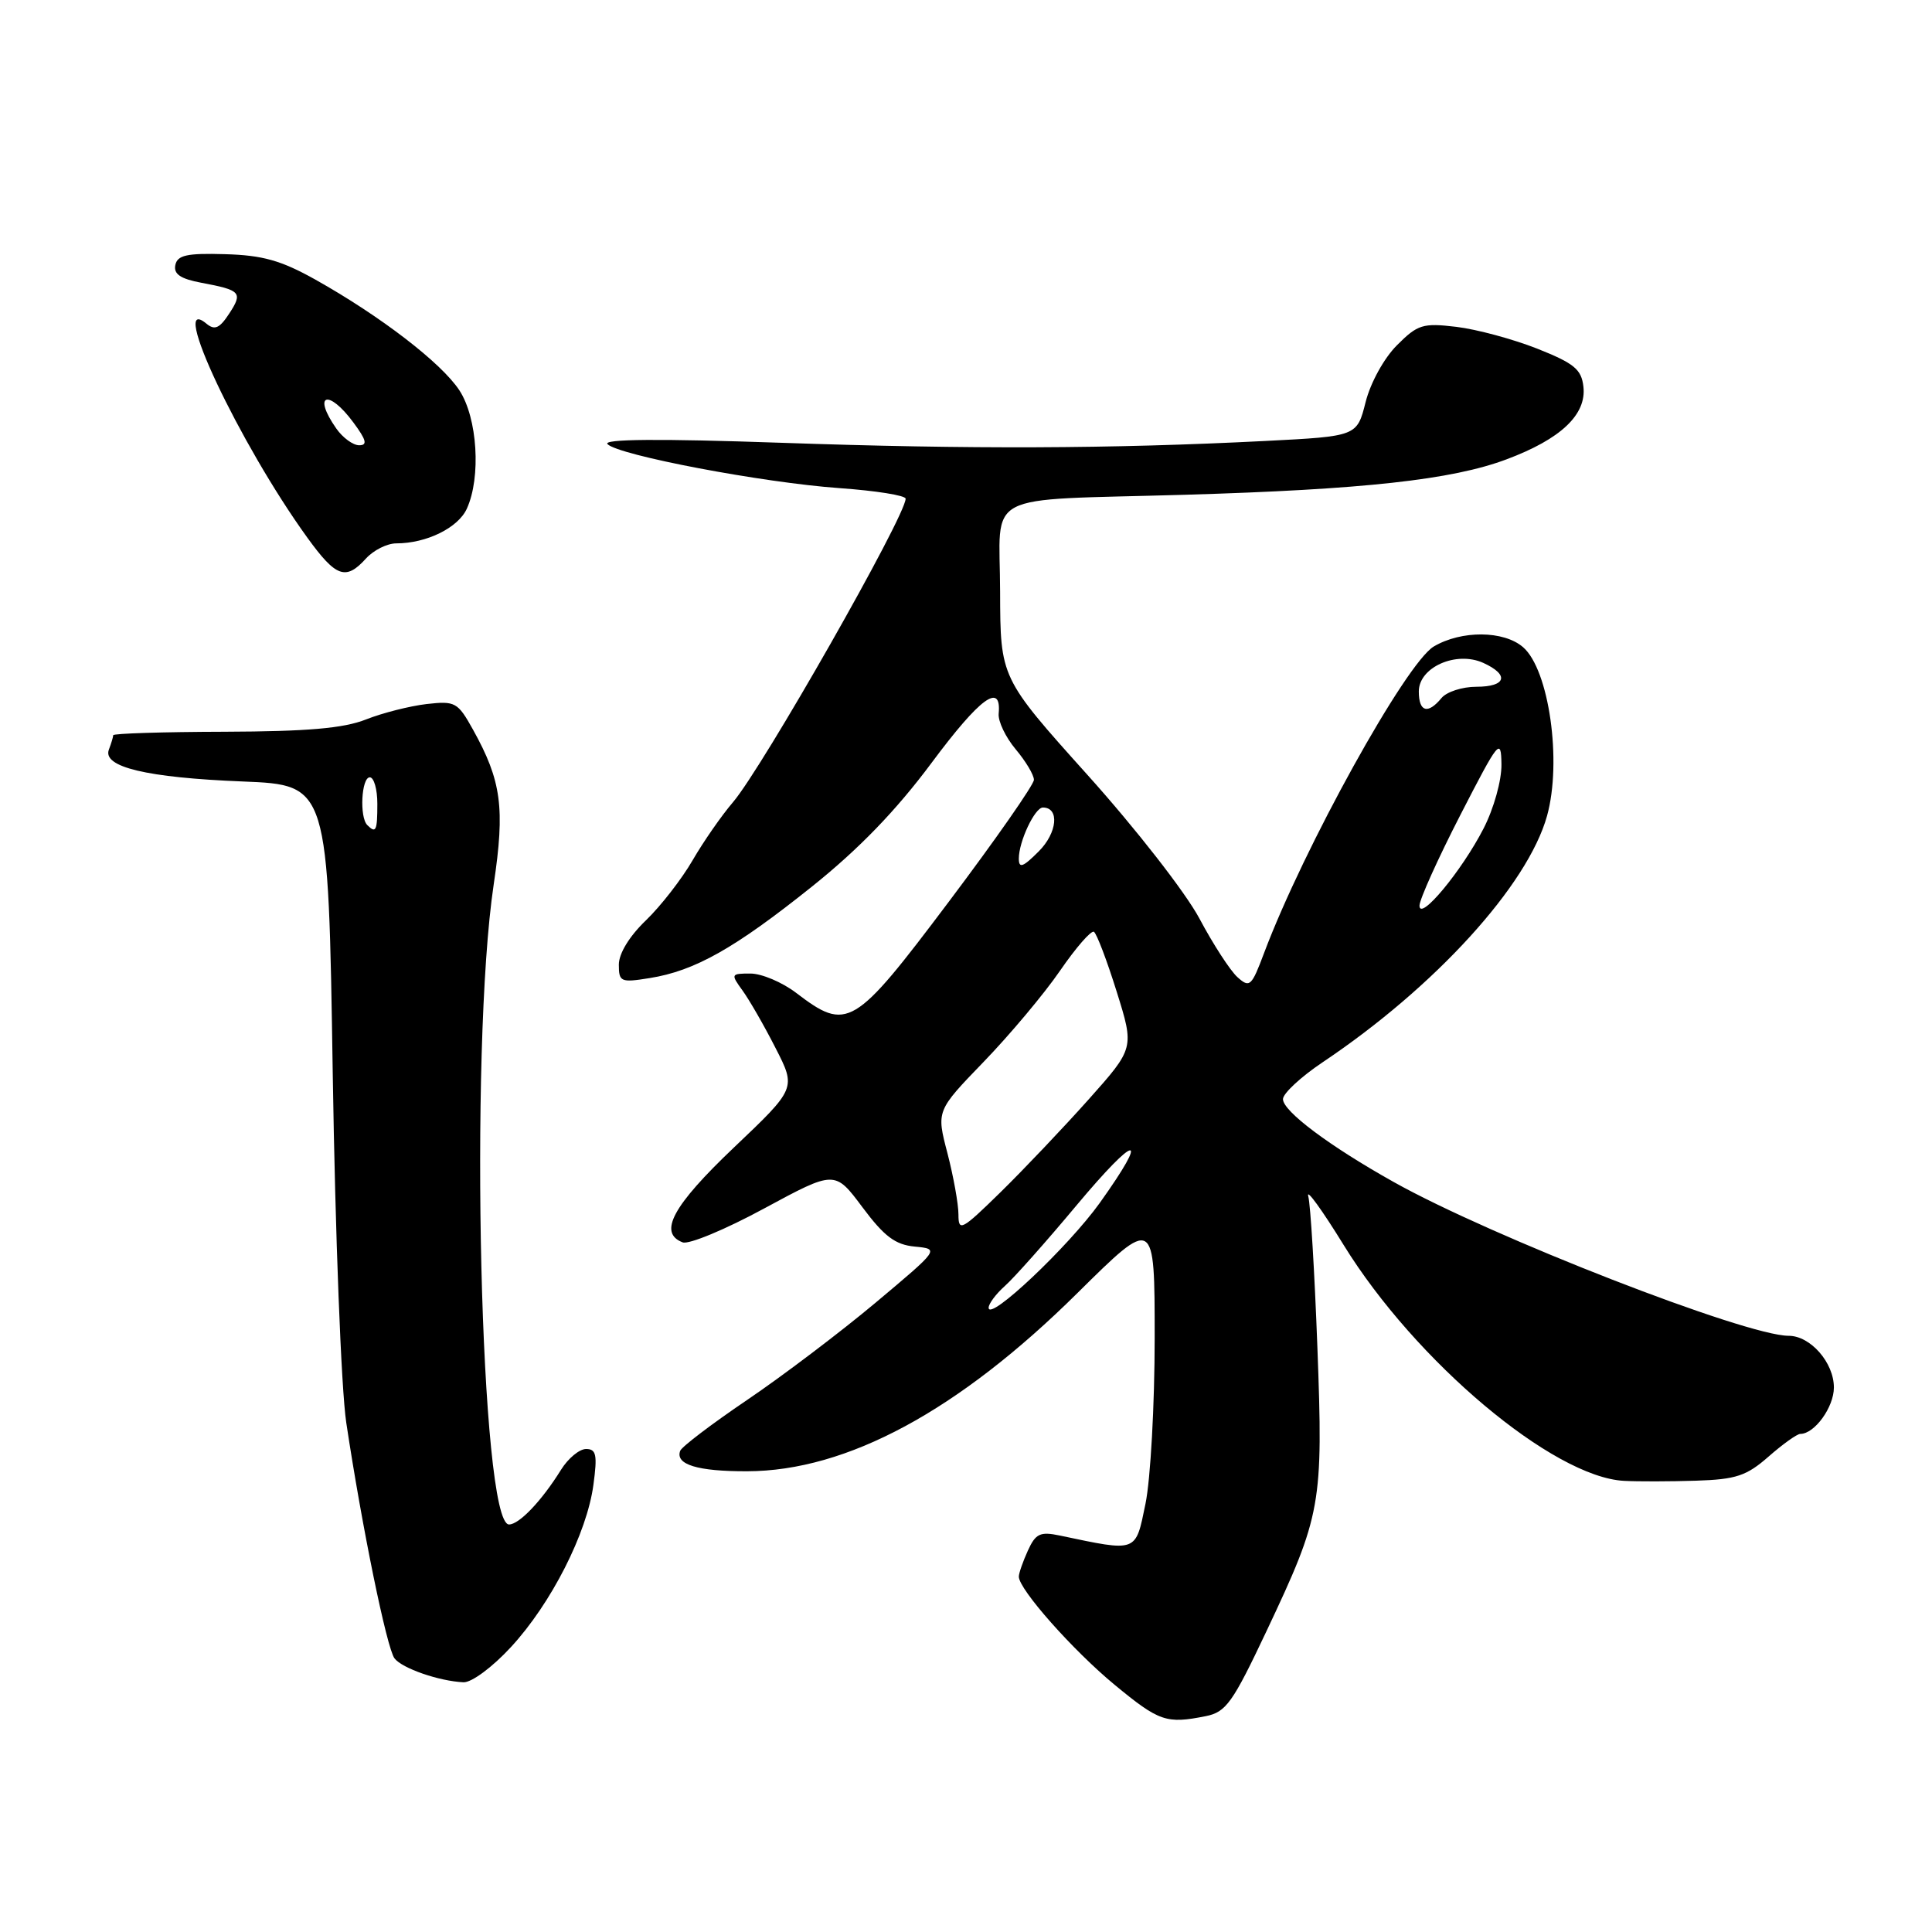<?xml version="1.0" encoding="UTF-8" standalone="no"?>
<!DOCTYPE svg PUBLIC "-//W3C//DTD SVG 1.1//EN" "http://www.w3.org/Graphics/SVG/1.1/DTD/svg11.dtd" >
<svg xmlns="http://www.w3.org/2000/svg" xmlns:xlink="http://www.w3.org/1999/xlink" version="1.1" viewBox="0 0 256 256">
 <g >
 <path fill="currentColor"
d=" M 159.77 227.40 C 162.46 226.86 163.33 225.63 167.81 216.15 C 175.10 200.72 175.34 199.35 174.56 178.50 C 174.19 168.60 173.65 159.60 173.35 158.50 C 173.06 157.40 175.18 160.32 178.06 165.00 C 187.57 180.40 205.77 195.71 215.18 196.22 C 217.01 196.32 221.30 196.31 224.72 196.20 C 230.04 196.03 231.42 195.57 234.35 193.00 C 236.23 191.35 238.12 190.00 238.55 190.00 C 240.44 190.00 243.00 186.46 243.00 183.85 C 243.00 180.55 239.89 177.00 237.01 177.00 C 231.32 177.00 197.60 163.87 184.67 156.62 C 176.13 151.84 170.00 147.24 170.00 145.64 C 170.00 144.89 172.36 142.70 175.25 140.76 C 190.18 130.76 202.43 117.30 204.99 108.11 C 206.99 100.89 205.26 88.73 201.81 85.75 C 199.25 83.54 193.66 83.50 189.99 85.66 C 186.30 87.84 172.73 112.35 167.50 126.27 C 165.83 130.72 165.59 130.94 163.96 129.47 C 163.00 128.60 160.73 125.10 158.92 121.69 C 157.08 118.25 150.50 109.80 144.08 102.66 C 132.55 89.82 132.55 89.82 132.52 78.41 C 132.50 64.90 129.71 66.36 157.00 65.56 C 180.68 64.86 192.39 63.58 199.61 60.87 C 206.81 58.18 210.24 54.94 209.81 51.23 C 209.55 48.93 208.58 48.14 203.67 46.19 C 200.47 44.93 195.66 43.63 192.98 43.31 C 188.53 42.78 187.85 42.99 185.10 45.75 C 183.39 47.46 181.60 50.71 180.95 53.28 C 179.81 57.81 179.81 57.81 167.66 58.43 C 147.13 59.47 128.55 59.54 103.50 58.67 C 87.31 58.11 79.83 58.17 80.50 58.85 C 81.96 60.33 101.10 63.96 111.25 64.68 C 116.06 65.02 120.00 65.65 120.00 66.08 C 120.00 68.39 101.03 101.73 97.12 106.30 C 95.61 108.06 93.20 111.53 91.77 114.00 C 90.34 116.47 87.56 120.05 85.59 121.95 C 83.40 124.05 82.00 126.34 82.00 127.82 C 82.00 130.11 82.25 130.22 86.09 129.60 C 92.07 128.65 97.37 125.65 107.56 117.50 C 113.82 112.49 118.73 107.41 123.44 101.08 C 129.87 92.44 132.72 90.35 132.33 94.56 C 132.23 95.57 133.25 97.69 134.58 99.28 C 135.91 100.86 137.00 102.68 137.00 103.33 C 137.00 103.97 131.92 111.25 125.71 119.50 C 113.13 136.22 112.27 136.73 105.48 131.55 C 103.64 130.15 100.92 129.00 99.44 129.00 C 96.84 129.00 96.81 129.07 98.39 131.25 C 99.29 132.49 101.26 135.91 102.76 138.86 C 105.50 144.21 105.50 144.21 97.25 152.05 C 89.13 159.77 87.18 163.37 90.46 164.62 C 91.26 164.93 96.13 162.91 101.27 160.12 C 110.62 155.07 110.62 155.07 114.28 159.97 C 117.17 163.84 118.63 164.94 121.22 165.18 C 124.50 165.50 124.50 165.50 116.00 172.63 C 111.33 176.54 103.67 182.34 99.00 185.50 C 94.33 188.66 90.33 191.70 90.13 192.24 C 89.45 194.06 92.44 194.97 99.00 194.95 C 112.22 194.92 127.00 186.94 142.75 171.35 C 153.00 161.21 153.00 161.21 153.00 177.29 C 153.00 186.14 152.45 196.03 151.78 199.27 C 150.44 205.77 150.78 205.64 140.45 203.47 C 137.82 202.92 137.23 203.20 136.20 205.46 C 135.54 206.91 135.00 208.46 135.00 208.91 C 135.00 210.59 142.16 218.68 147.70 223.25 C 153.60 228.12 154.55 228.44 159.77 227.40 Z  M 67.70 218.25 C 73.04 212.47 77.77 203.16 78.63 196.75 C 79.17 192.78 79.01 192.00 77.66 192.00 C 76.77 192.00 75.28 193.24 74.34 194.75 C 71.79 198.86 68.80 202.00 67.45 202.00 C 63.65 202.00 62.15 139.08 65.42 117.18 C 66.93 107.05 66.45 103.47 62.67 96.67 C 60.65 93.04 60.32 92.86 56.52 93.29 C 54.31 93.55 50.70 94.46 48.50 95.33 C 45.52 96.51 40.75 96.92 29.75 96.96 C 21.64 96.98 15.00 97.19 15.00 97.42 C 15.00 97.65 14.74 98.50 14.43 99.32 C 13.54 101.63 19.42 103.04 32.16 103.55 C 43.50 104.01 43.50 104.01 44.09 142.26 C 44.42 163.57 45.21 184.04 45.88 188.50 C 47.96 202.33 51.26 218.45 52.28 219.75 C 53.30 221.07 58.18 222.76 61.41 222.91 C 62.48 222.96 65.24 220.92 67.70 218.25 Z  M 48.50 74.00 C 49.50 72.90 51.30 72.00 52.51 72.00 C 56.51 72.00 60.71 69.94 61.86 67.40 C 63.76 63.23 63.27 55.38 60.87 51.72 C 58.49 48.09 50.42 41.89 41.79 37.05 C 37.25 34.51 34.80 33.82 29.82 33.68 C 24.75 33.53 23.50 33.81 23.23 35.13 C 22.99 36.32 23.92 36.95 26.69 37.47 C 31.93 38.45 32.20 38.76 30.36 41.57 C 29.10 43.50 28.45 43.79 27.37 42.90 C 22.21 38.61 31.71 58.77 40.73 71.25 C 44.53 76.50 45.82 76.96 48.50 74.00 Z  M 131.00 173.28 C 131.00 172.75 131.97 171.45 133.15 170.40 C 134.33 169.36 138.61 164.55 142.65 159.71 C 150.65 150.15 152.46 149.96 145.72 159.40 C 141.55 165.21 131.00 175.18 131.00 173.28 Z  M 127.00 160.93 C 127.00 159.55 126.34 155.89 125.54 152.80 C 124.07 147.19 124.07 147.19 130.34 140.70 C 133.79 137.13 138.34 131.71 140.45 128.64 C 142.56 125.57 144.59 123.24 144.95 123.47 C 145.31 123.69 146.67 127.25 147.96 131.38 C 150.31 138.88 150.31 138.88 144.24 145.69 C 140.89 149.44 135.65 154.96 132.58 157.97 C 127.41 163.03 127.00 163.25 127.00 160.93 Z  M 188.09 120.00 C 188.10 119.17 190.53 113.78 193.50 108.00 C 198.61 98.06 198.90 97.70 198.95 101.28 C 198.98 103.41 197.94 107.13 196.58 109.78 C 193.69 115.41 188.08 122.16 188.09 120.00 Z  M 135.00 113.77 C 135.00 111.49 137.12 107.00 138.19 107.00 C 140.42 107.00 140.10 110.36 137.64 112.81 C 135.55 114.91 135.00 115.11 135.00 113.77 Z  M 188.00 91.62 C 188.00 88.41 192.97 86.21 196.55 87.84 C 200.04 89.43 199.58 91.00 195.62 91.00 C 193.76 91.00 191.68 91.67 191.00 92.50 C 189.19 94.69 188.00 94.34 188.00 91.62 Z  M 48.67 109.33 C 47.61 108.28 47.89 103.00 49.00 103.00 C 49.55 103.00 50.00 104.58 50.00 106.50 C 50.00 110.10 49.82 110.48 48.67 109.33 Z  M 44.56 56.78 C 41.35 52.20 43.50 51.47 46.84 56.00 C 48.55 58.31 48.72 59.00 47.59 59.00 C 46.78 59.00 45.41 58.00 44.56 56.78 Z "/>
</g>
</svg>